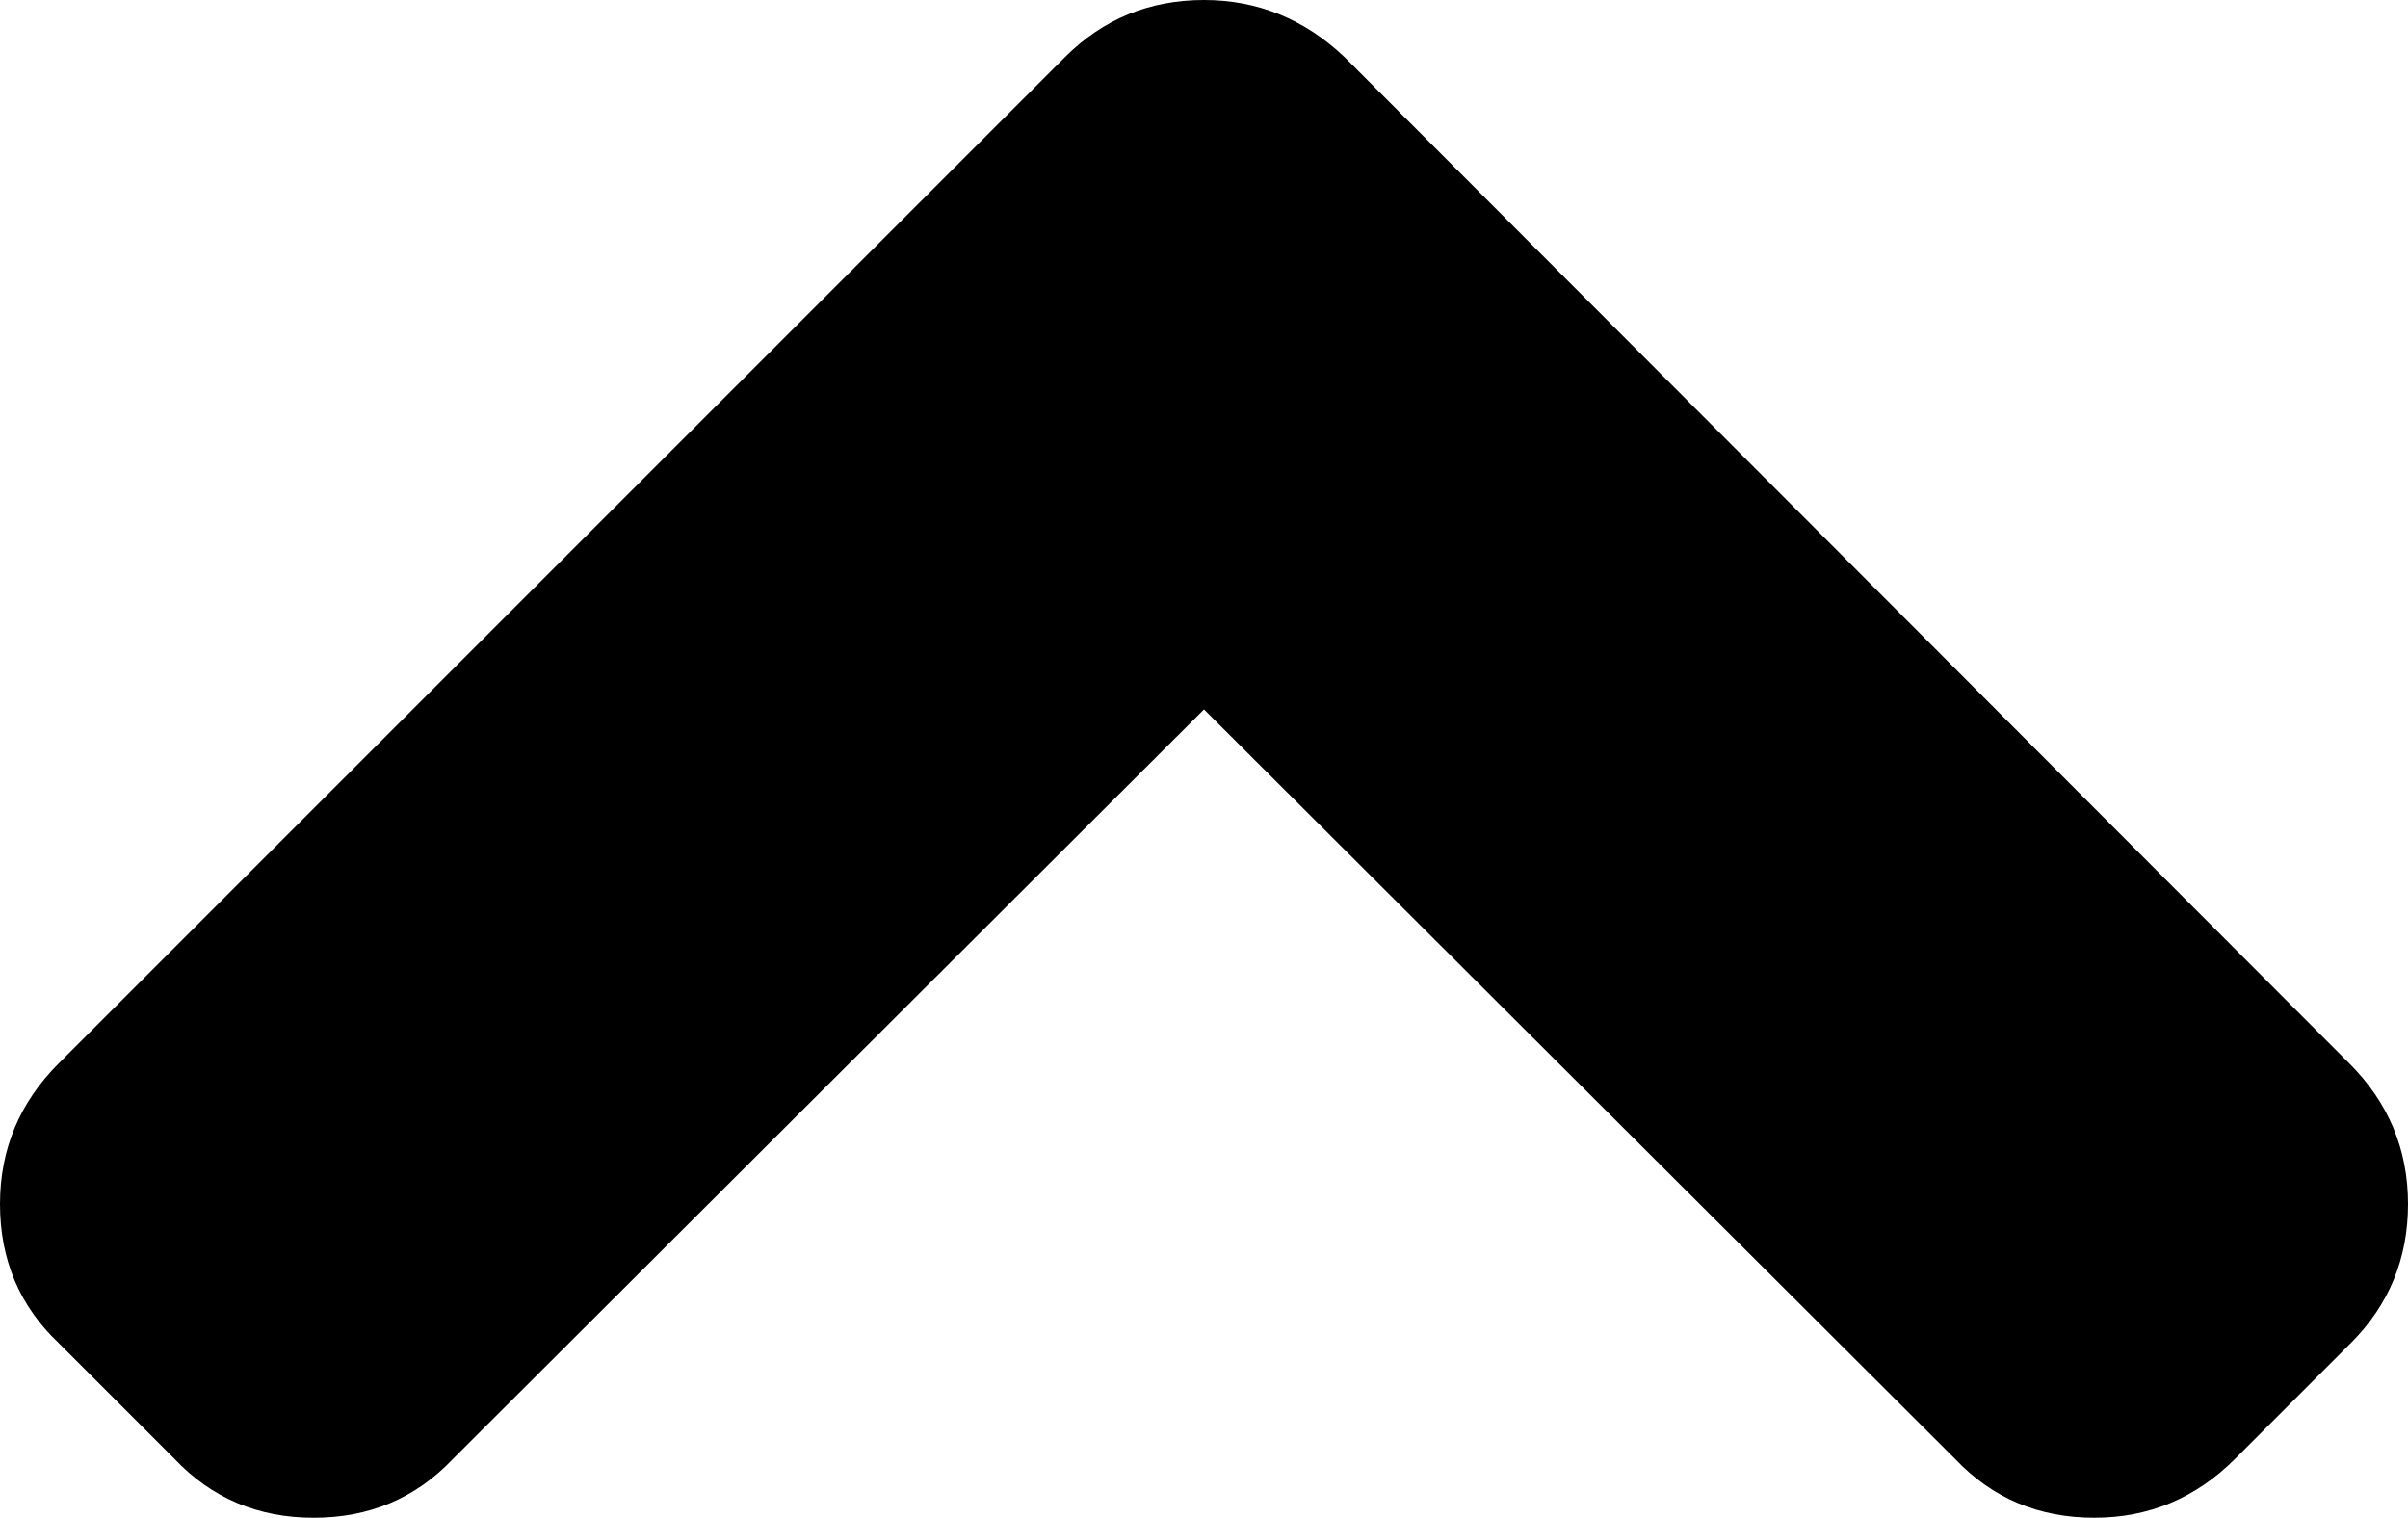 <svg xmlns="http://www.w3.org/2000/svg" width="444.819" height="280.371" viewBox="0 0 444.819 280.371"><path fill="currentColor" d="M433.968 196.433L248.387 10.566C240.968 3.522 232.307 0 222.41 0c-10.088 0-18.652 3.521-25.697 10.566L10.848 196.433C3.615 203.663 0 212.325 0 222.413c0 10.28 3.619 18.843 10.848 25.693l21.411 21.413c6.854 7.23 15.42 10.852 25.697 10.852 10.278 0 18.842-3.621 25.697-10.852L222.41 131.047l138.758 138.469c6.848 7.228 15.413 10.852 25.7 10.852 10.082 0 18.747-3.624 25.975-10.852l21.409-21.412c7.043-7.043 10.567-15.608 10.567-25.693 0-10.09-3.614-18.751-10.851-25.978z"/></svg>
